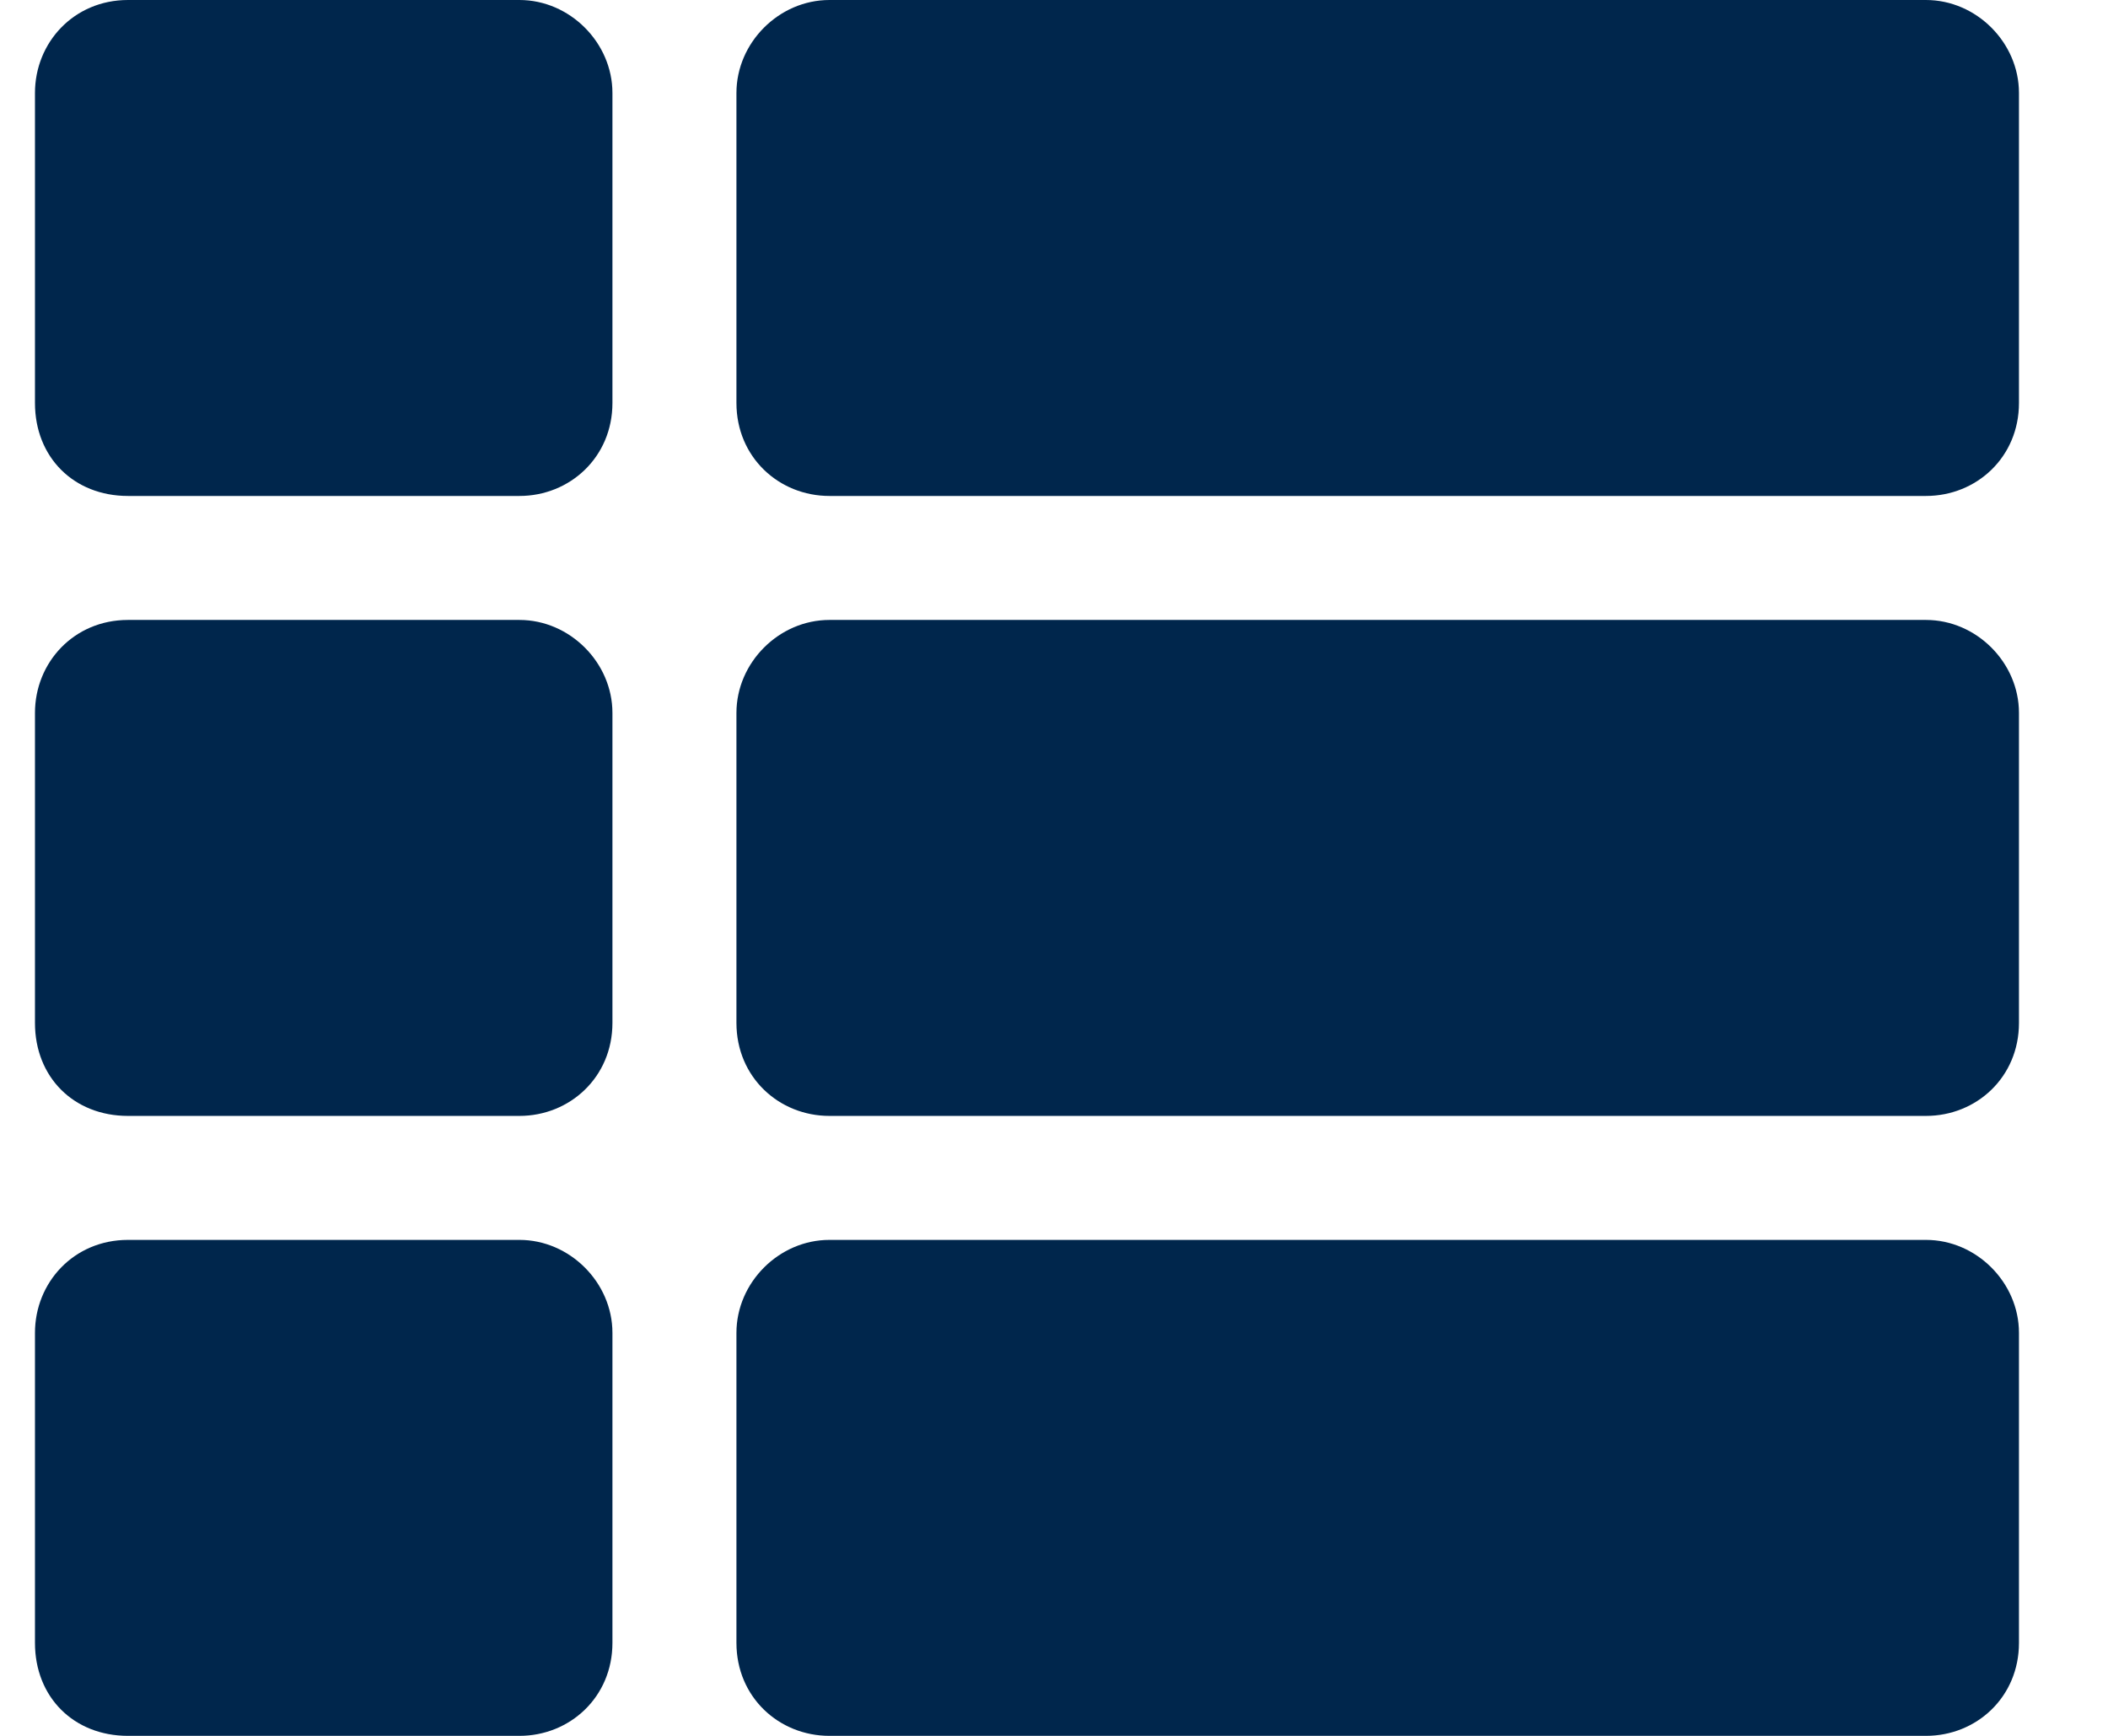 <svg width="17" height="14" viewBox="0 0 17 14" fill="none" xmlns="http://www.w3.org/2000/svg">
<path d="M4.939 5.75C4.939 5.344 4.595 5 4.189 5H1.032C0.595 5 0.282 5.344 0.282 5.75V8.25C0.282 8.688 0.595 9 1.032 9H4.189C4.595 9 4.939 8.688 4.939 8.25V5.75ZM0.282 10.75V13.25C0.282 13.688 0.595 14 1.032 14H4.189C4.595 14 4.939 13.688 4.939 13.25V10.75C4.939 10.344 4.595 10 4.189 10H1.032C0.595 10 0.282 10.344 0.282 10.75ZM4.189 0H1.032C0.595 0 0.282 0.344 0.282 0.75V3.25C0.282 3.688 0.595 4 1.032 4H4.189C4.595 4 4.939 3.688 4.939 3.25V0.75C4.939 0.344 4.595 0 4.189 0ZM6.689 14H15.532C15.939 14 16.282 13.688 16.282 13.25V10.75C16.282 10.344 15.939 10 15.532 10H6.689C6.282 10 5.939 10.344 5.939 10.75V13.25C5.939 13.688 6.282 14 6.689 14ZM5.939 0.75V3.25C5.939 3.688 6.282 4 6.689 4H15.532C15.939 4 16.282 3.688 16.282 3.25V0.75C16.282 0.344 15.939 0 15.532 0H6.689C6.282 0 5.939 0.344 5.939 0.75ZM6.689 9H15.532C15.939 9 16.282 8.688 16.282 8.25V5.75C16.282 5.344 15.939 5 15.532 5H6.689C6.282 5 5.939 5.344 5.939 5.75V8.25C5.939 8.688 6.282 9 6.689 9Z" fill="#00264C"/>
</svg>
